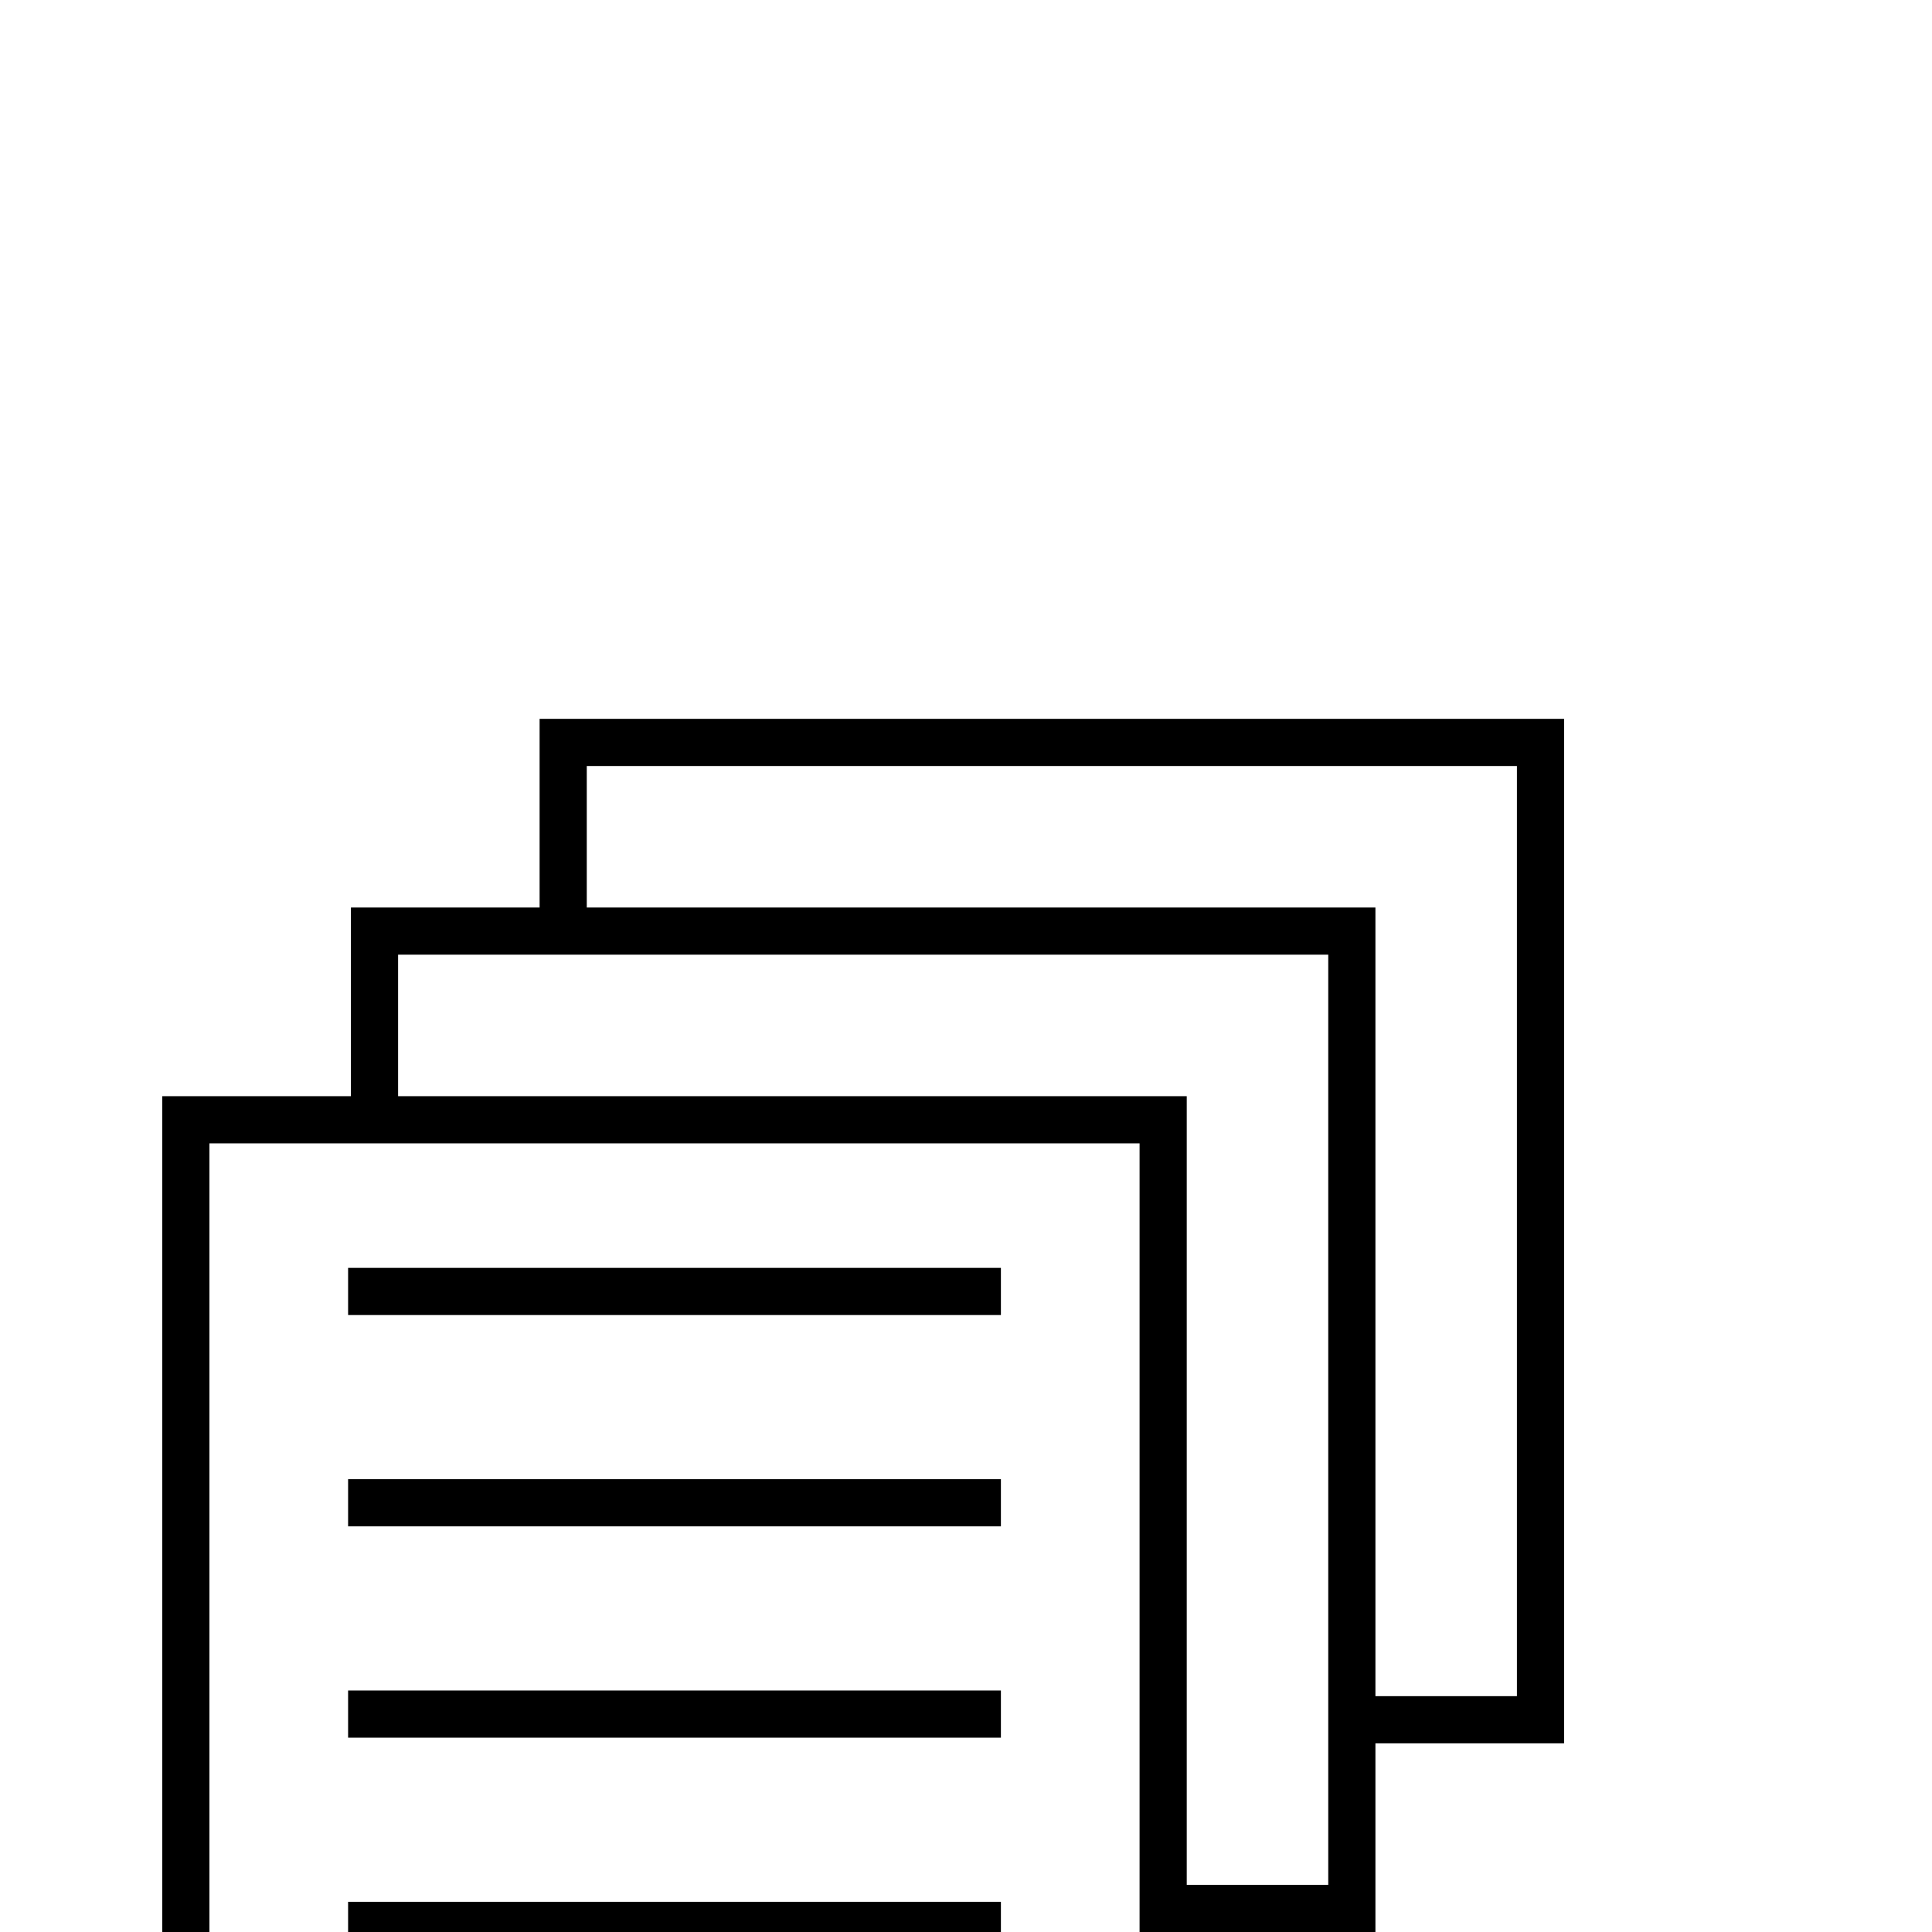 <?xml version="1.0" standalone="no"?>
<!DOCTYPE svg PUBLIC "-//W3C//DTD SVG 1.1//EN" "http://www.w3.org/Graphics/SVG/1.1/DTD/svg11.dtd" >
<svg viewBox="0 -442 2048 2048">
  <g transform="matrix(1 0 0 -1 0 1606)">
   <path fill="currentColor"
d="M1658 200h-200v-200h-200v-200h-1086v1086h200v200h200v200h1086v-1086zM1608 250v986h-986v-150h836v-836h150zM1408 50v986h-986v-150h836v-836h150zM1208 -150v986h-986v-986h986zM1061 654h-692v50h692v-50zM1061 430h-692v50h692v-50zM1061 206h-692v50h692v-50z
M1061 -18h-692v50h692v-50z" />
  </g>

</svg>
